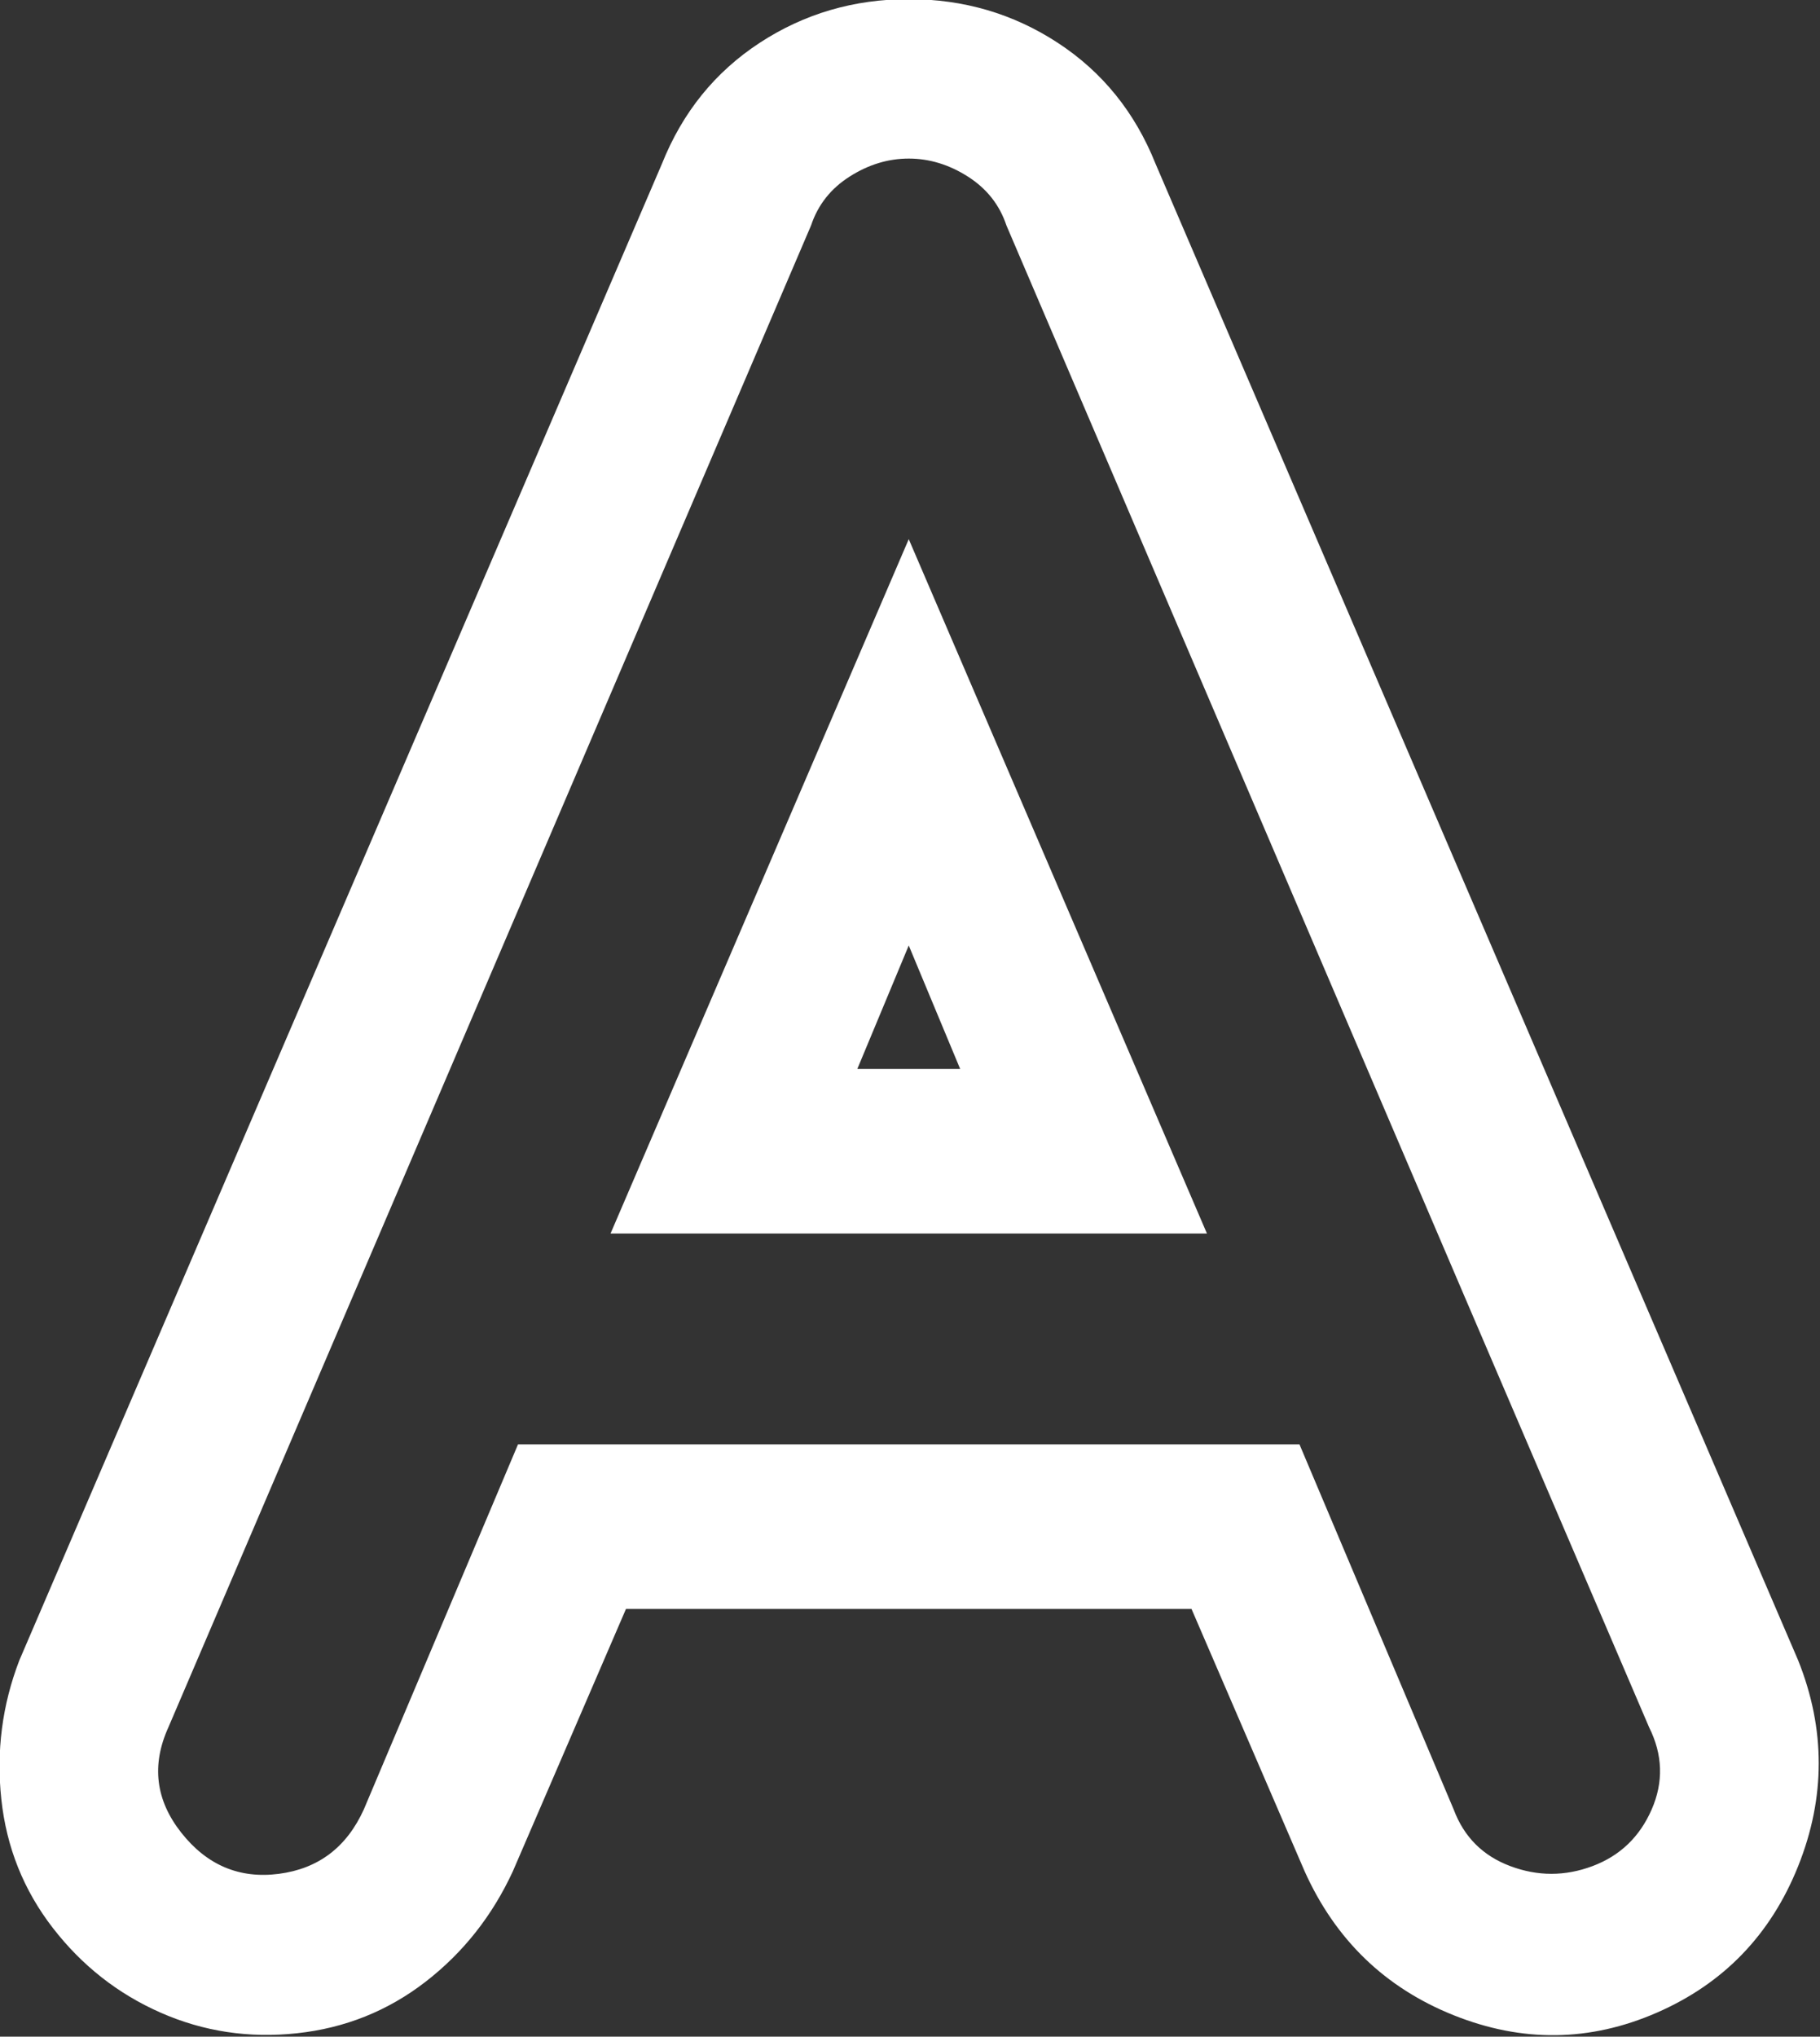 <!-- Exported by Character Map UWP -->
<svg height="100%" viewBox="150 199 725 811" width="100%" xmlns="http://www.w3.org/2000/svg" xmlns:xlink="http://www.w3.org/1999/xlink">
  <rect x="150" y="199" width="725" height="811" fill="#333333" stroke="none"/>
  <path d="M610.304,264.192C602.112,243.712 589.141,227.669 571.392,216.064C553.643,204.459 533.845,198.656 512,198.656C490.155,198.656 470.357,204.459 452.608,216.064C434.859,227.669 421.888,243.712 413.696,264.192L157.696,860.16C150.869,877.909 148.48,896.341 150.528,915.456C152.576,934.571 159.403,951.637 171.008,966.656C182.613,981.675 196.949,992.939 214.016,1000.45C231.083,1007.96 249.173,1010.69 268.288,1008.64C287.403,1006.59 304.469,999.765 319.488,988.16C334.507,976.555 346.112,961.877 354.304,944.128L399.36,839.68L624.64,839.68L669.696,944.128C681.984,971.435 701.781,990.549 729.088,1001.47C756.395,1012.39 783.36,1012.05 809.984,1000.45C836.608,988.843 855.381,969.387 866.304,942.08C877.227,914.773 877.227,887.467 866.304,860.16ZM532.48,624.64L512,575.488L491.52,624.64ZM550.912,288.768L733.184,714.752L806.912,886.784C812.373,897.707 812.715,908.629 807.936,919.552C803.157,930.475 795.307,937.984 784.384,942.08C773.461,946.176 762.539,946.176 751.616,942.08C740.693,937.984 733.184,930.475 729.088,919.552L667.648,774.144L356.352,774.144L294.912,919.552C288.085,934.571 276.821,943.104 261.12,945.152C245.419,947.2 232.448,941.739 222.208,928.768C211.968,915.797 210.261,901.803 217.088,886.784L473.088,288.768C475.819,280.576 480.939,274.091 488.448,269.312C495.957,264.533 503.808,262.144 512,262.144C520.192,262.144 528.043,264.533 535.552,269.312C543.061,274.091 548.181,280.576 550.912,288.768ZM630.784,690.176L393.216,690.176L512,413.696Z" fill="#FFFFFF" fill-opacity="1">
  </path>
</svg>